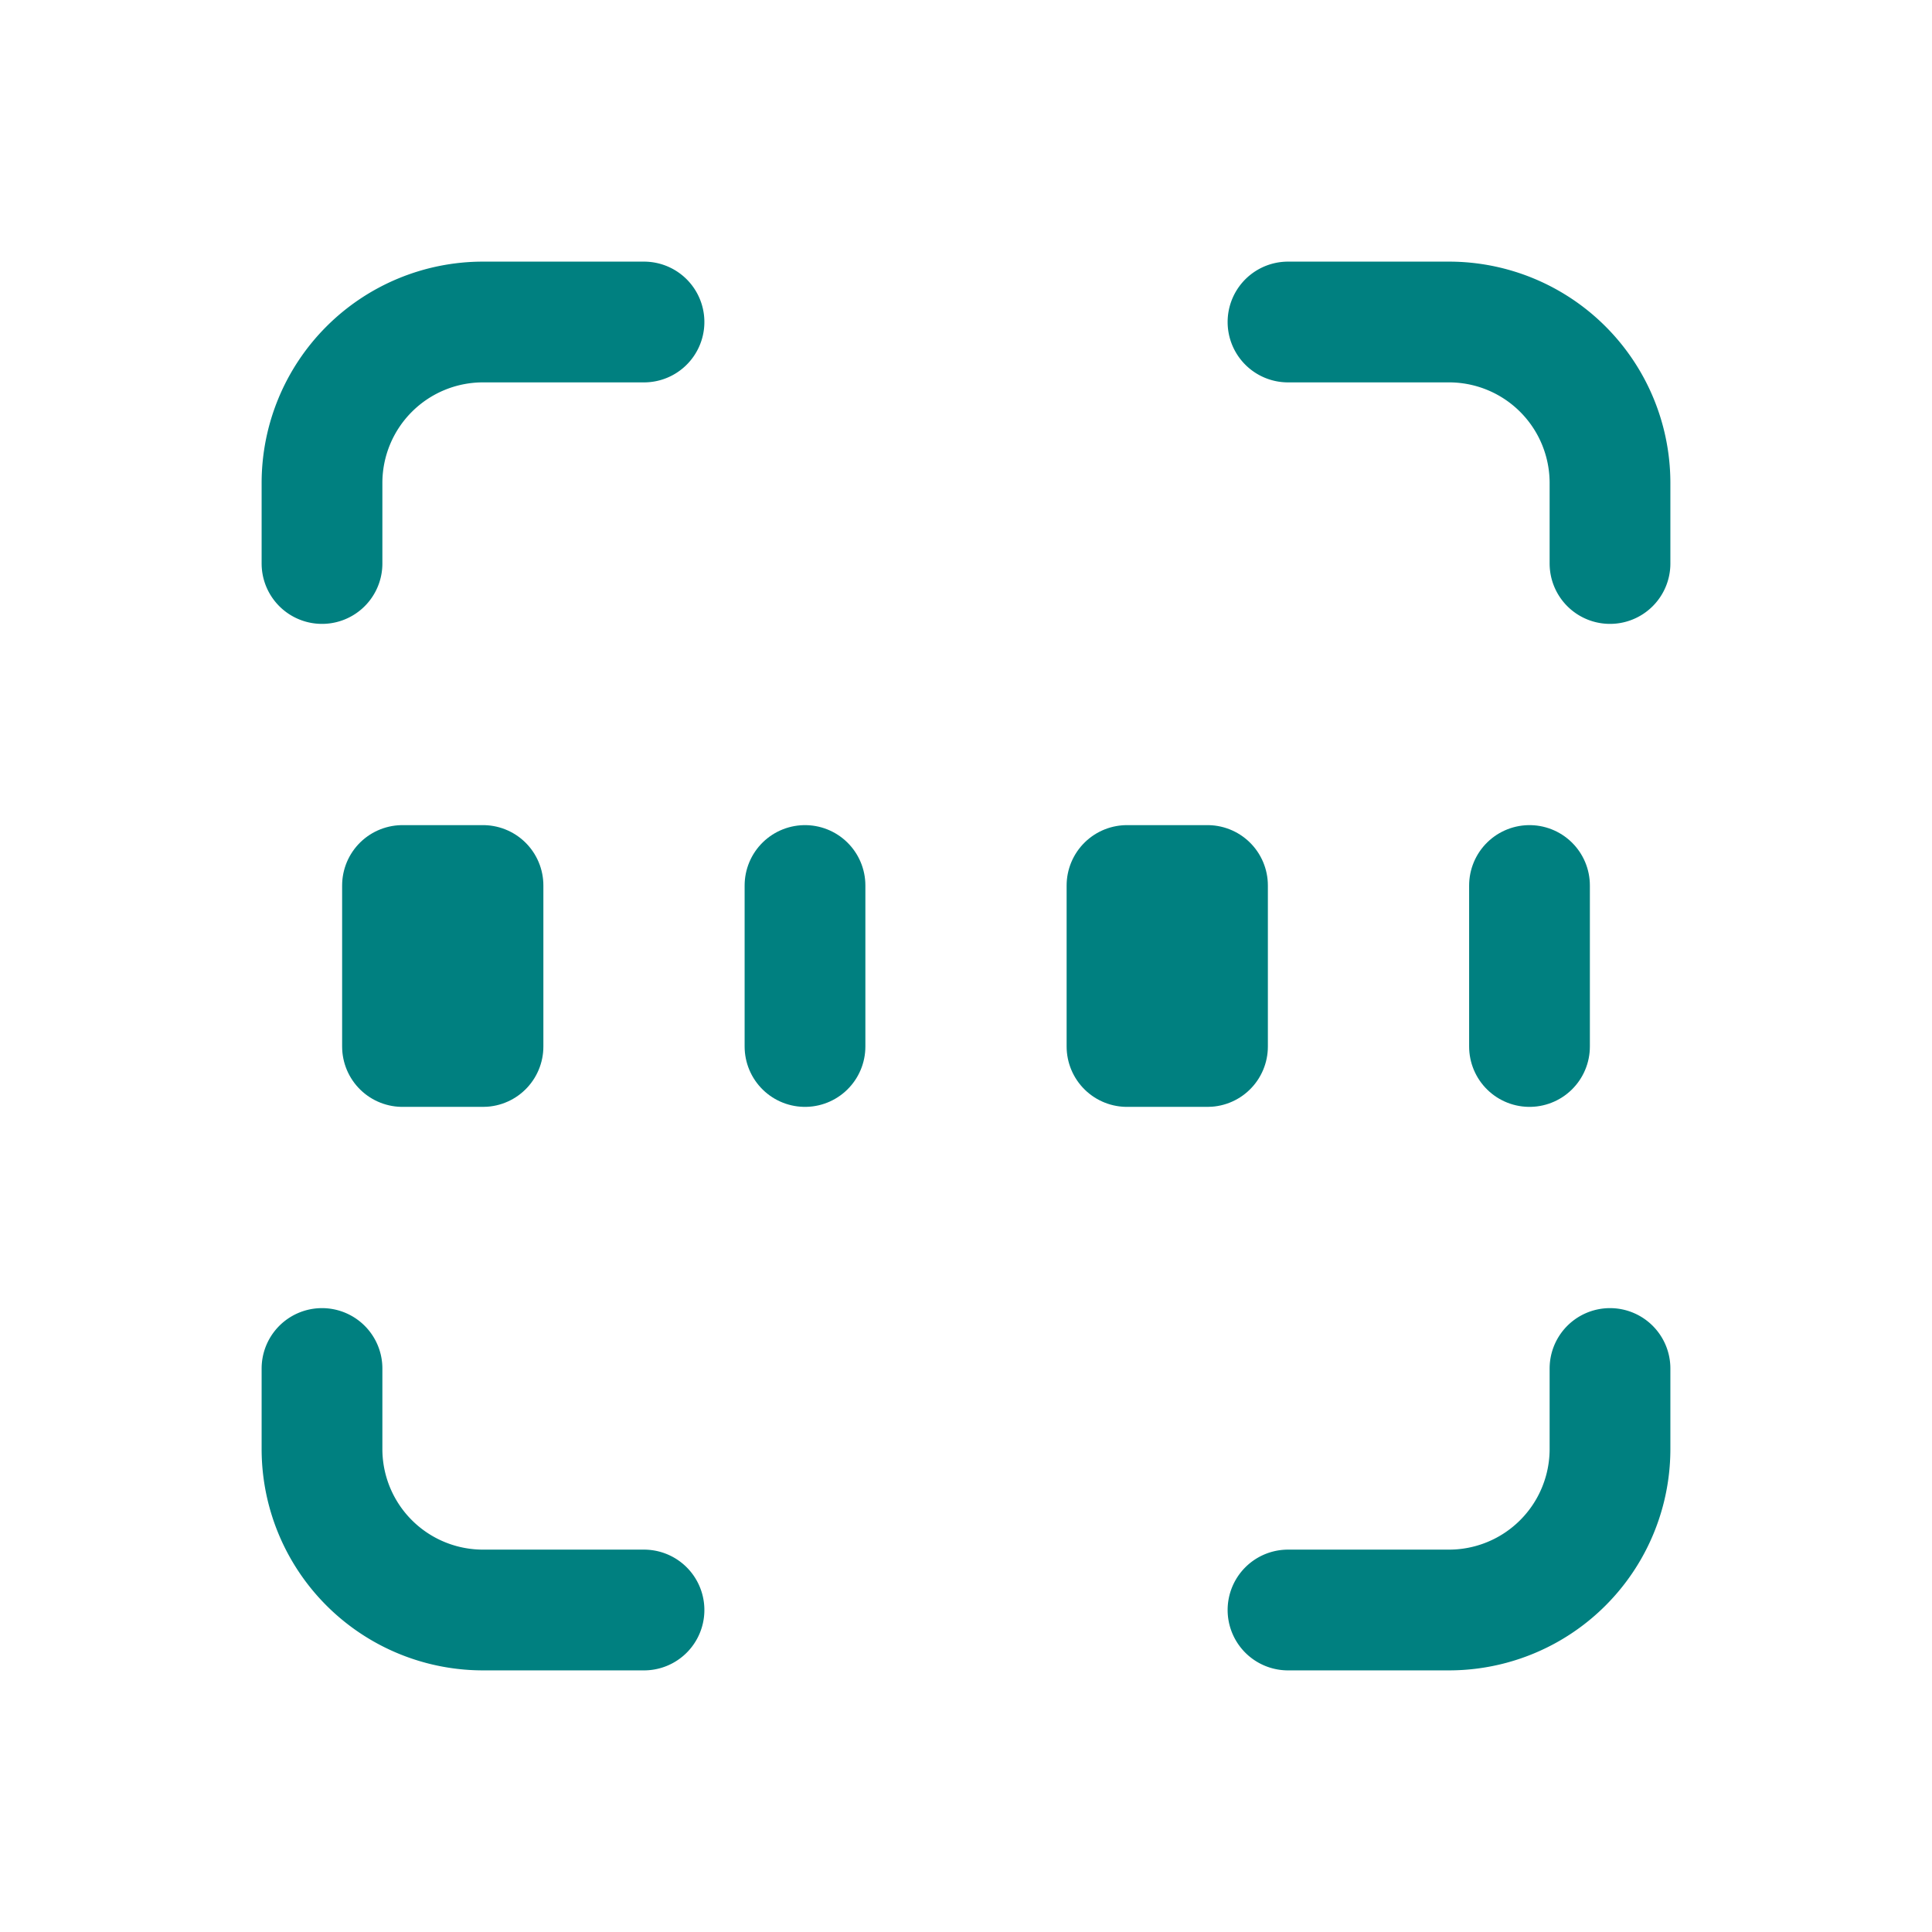 <svg id="Group_6" data-name="Group 6" xmlns="http://www.w3.org/2000/svg" width="24" height="24" viewBox="0 0 24 24">
  <path id="Path_7" data-name="Path 7" d="M0,0H24V24H0Z" fill="rgba(0,0,0,0)"/>
  <path id="Path_8" data-name="Path 8" d="M4,7V6A2,2,0,0,1,6,4H8" fill="none" stroke="teal" stroke-linecap="round" stroke-linejoin="round" stroke-width="1.5"/>
  <path id="Path_9" data-name="Path 9" d="M4,17v1a2,2,0,0,0,2,2H8" fill="none" stroke="teal" stroke-linecap="round" stroke-linejoin="round" stroke-width="1.5"/>
  <path id="Path_10" data-name="Path 10" d="M16,4h2a2,2,0,0,1,2,2V7" fill="none" stroke="teal" stroke-linecap="round" stroke-linejoin="round" stroke-width="1.5"/>
  <path id="Path_11" data-name="Path 11" d="M16,20h2a2,2,0,0,0,2-2V17" fill="none" stroke="teal" stroke-linecap="round" stroke-linejoin="round" stroke-width="1.5"/>
  <path id="Path_12" data-name="Path 12" d="M5,11H6v2H5Z" fill="none" stroke="teal" stroke-linecap="round" stroke-linejoin="round" stroke-width="1.5"/>
  <path id="Path_13" data-name="Path 13" d="M10,11v2" fill="none" stroke="teal" stroke-linecap="round" stroke-linejoin="round" stroke-width="1.5"/>
  <path id="Path_14" data-name="Path 14" d="M14,11h1v2H14Z" fill="none" stroke="teal" stroke-linecap="round" stroke-linejoin="round" stroke-width="1.5"/>
  <path id="Path_15" data-name="Path 15" d="M19,11v2" fill="none" stroke="teal" stroke-linecap="round" stroke-linejoin="round" stroke-width="1.5"/>
</svg>
